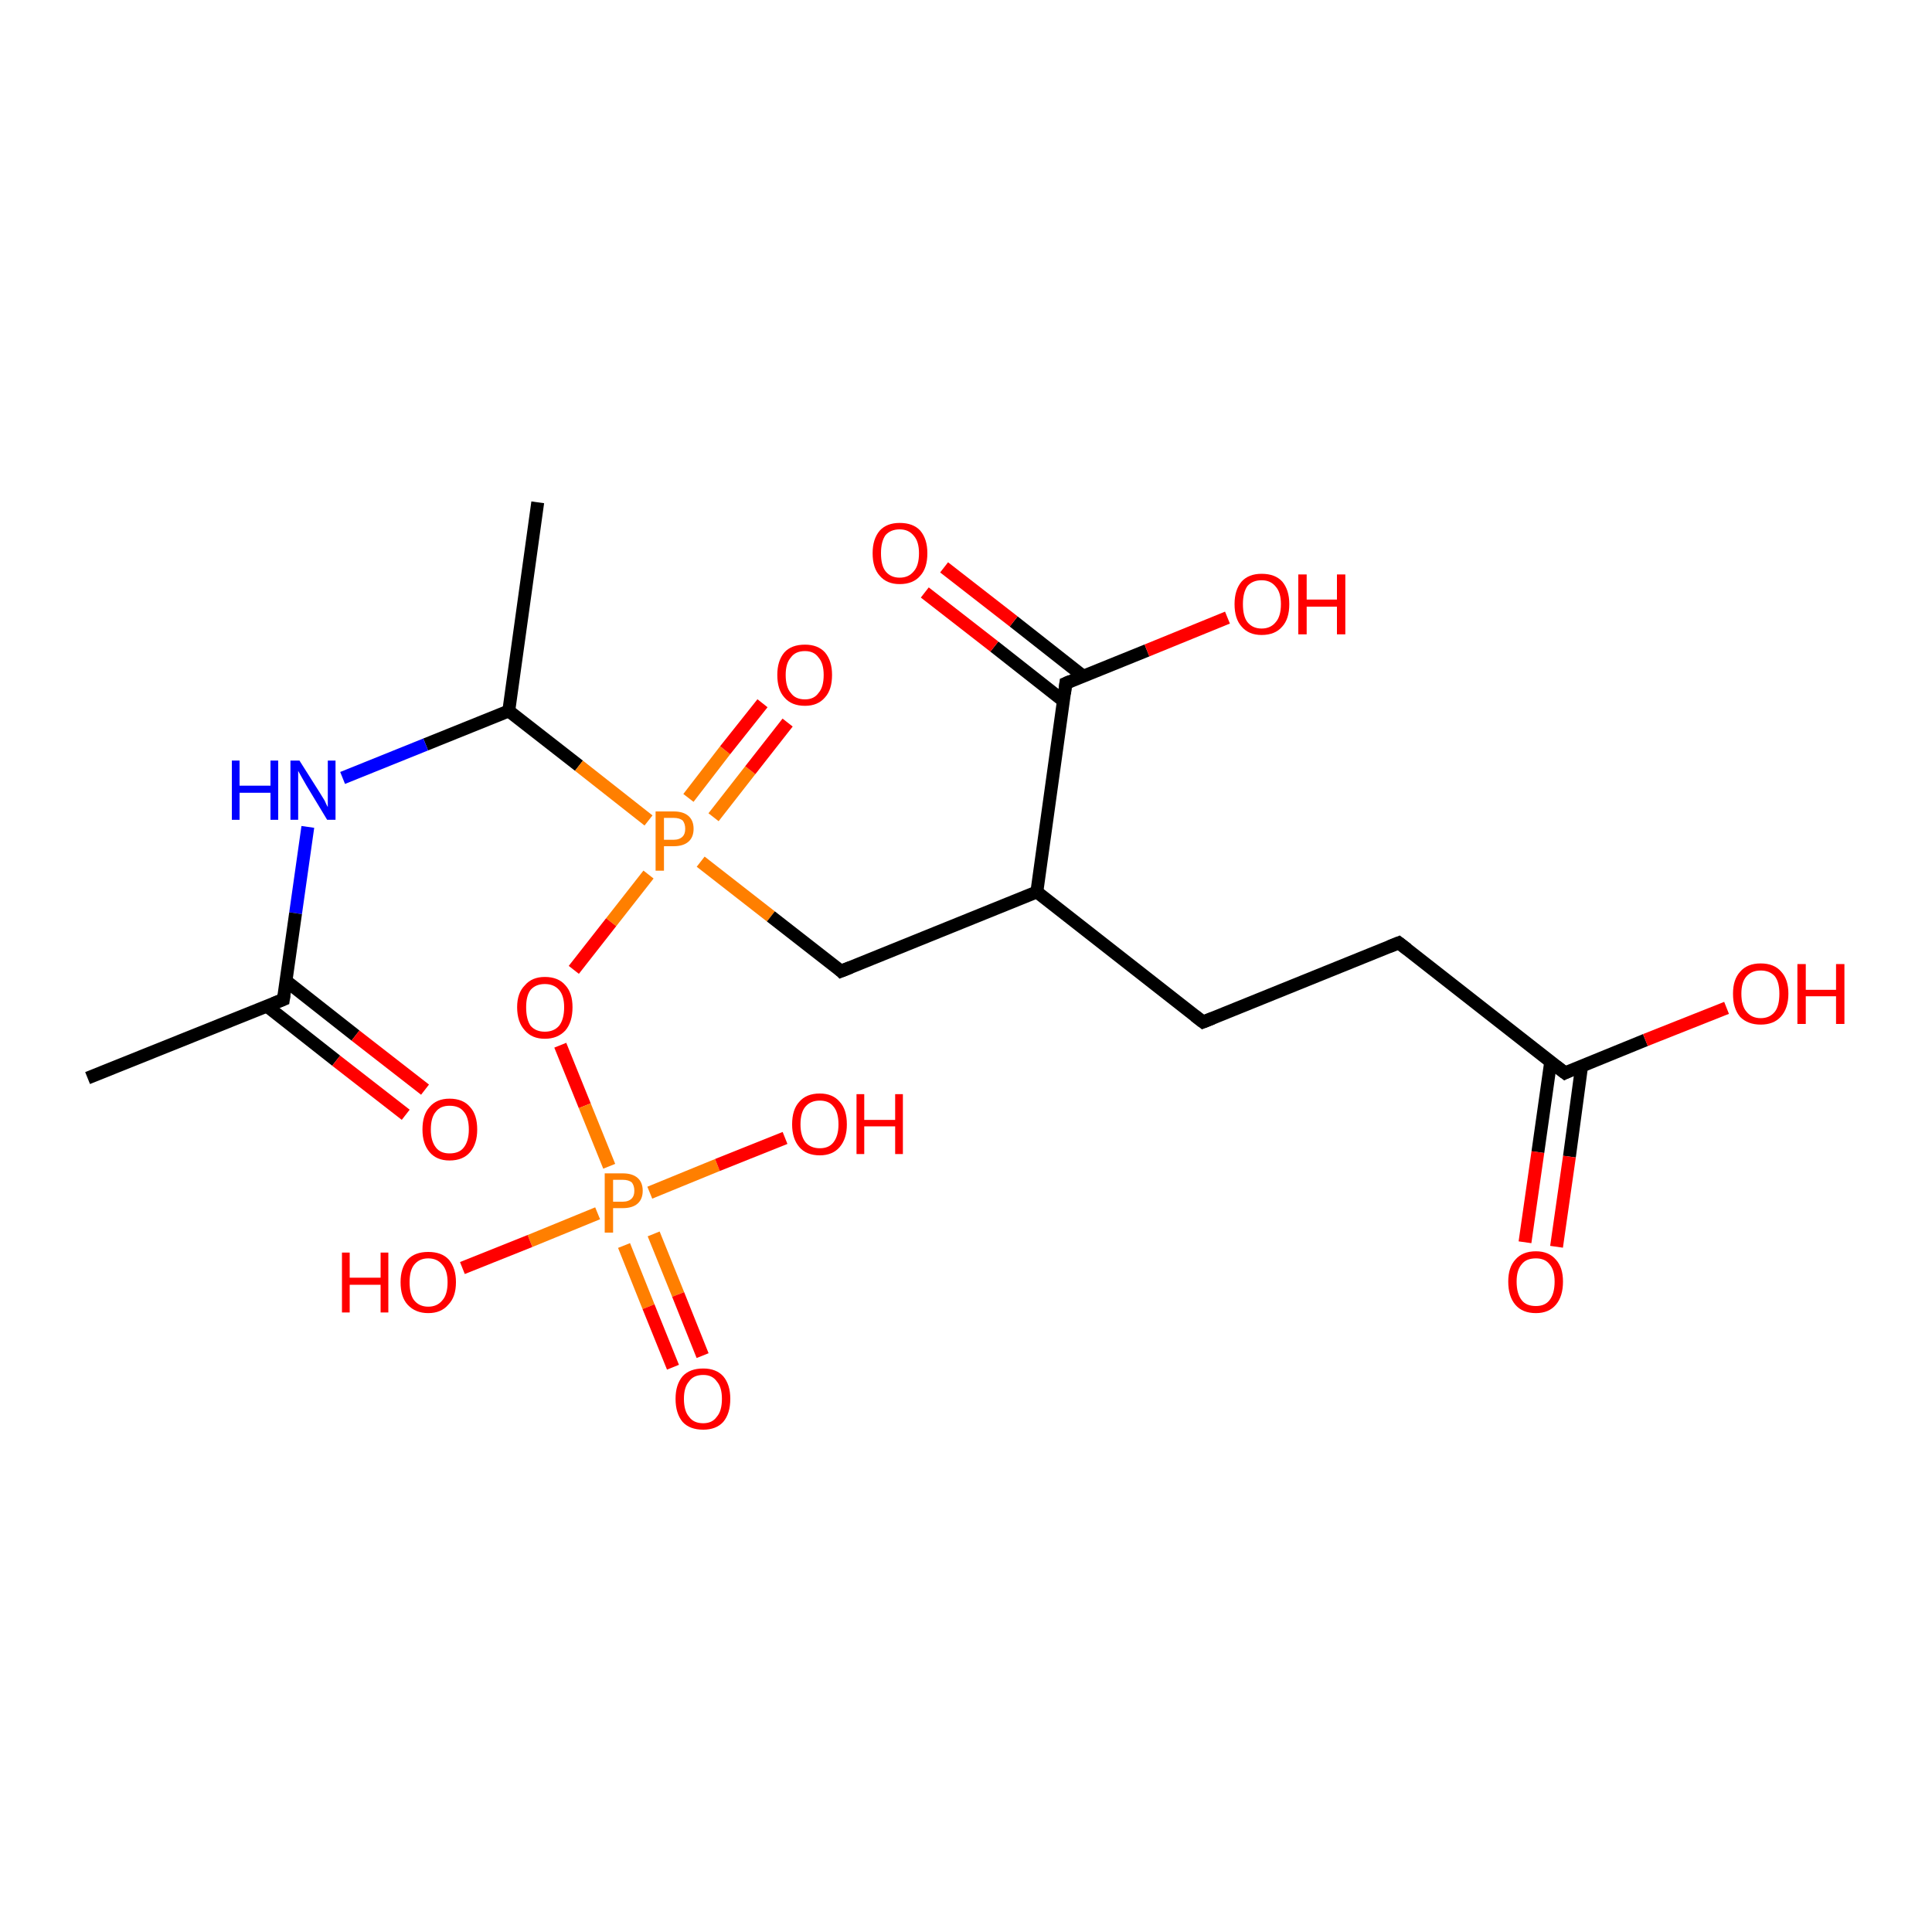 <?xml version='1.0' encoding='iso-8859-1'?>
<svg version='1.1' baseProfile='full'
              xmlns='http://www.w3.org/2000/svg'
                      xmlns:rdkit='http://www.rdkit.org/xml'
                      xmlns:xlink='http://www.w3.org/1999/xlink'
                  xml:space='preserve'
width='300px' height='300px' viewBox='0 0 300 300'>
<!-- END OF HEADER -->
<rect style='opacity:1.0;fill:#FFFFFF;stroke:none' width='300.0' height='300.0' x='0.0' y='0.0'> </rect>
<path class='bond-0 atom-0 atom-1' d='M 83.5,78.0 L 79.0,110.4' style='fill:none;fill-rule:evenodd;stroke:#000000;stroke-width:2.0px;stroke-linecap:butt;stroke-linejoin:miter;stroke-opacity:1' />
<path class='bond-1 atom-1 atom-2' d='M 79.0,110.4 L 66.1,115.6' style='fill:none;fill-rule:evenodd;stroke:#000000;stroke-width:2.0px;stroke-linecap:butt;stroke-linejoin:miter;stroke-opacity:1' />
<path class='bond-1 atom-1 atom-2' d='M 66.1,115.6 L 53.2,120.8' style='fill:none;fill-rule:evenodd;stroke:#0000FF;stroke-width:2.0px;stroke-linecap:butt;stroke-linejoin:miter;stroke-opacity:1' />
<path class='bond-2 atom-2 atom-3' d='M 47.8,128.4 L 45.9,141.8' style='fill:none;fill-rule:evenodd;stroke:#0000FF;stroke-width:2.0px;stroke-linecap:butt;stroke-linejoin:miter;stroke-opacity:1' />
<path class='bond-2 atom-2 atom-3' d='M 45.9,141.8 L 44.0,155.2' style='fill:none;fill-rule:evenodd;stroke:#000000;stroke-width:2.0px;stroke-linecap:butt;stroke-linejoin:miter;stroke-opacity:1' />
<path class='bond-3 atom-3 atom-4' d='M 44.0,155.2 L 13.6,167.4' style='fill:none;fill-rule:evenodd;stroke:#000000;stroke-width:2.0px;stroke-linecap:butt;stroke-linejoin:miter;stroke-opacity:1' />
<path class='bond-4 atom-3 atom-5' d='M 41.4,156.2 L 52.2,164.7' style='fill:none;fill-rule:evenodd;stroke:#000000;stroke-width:2.0px;stroke-linecap:butt;stroke-linejoin:miter;stroke-opacity:1' />
<path class='bond-4 atom-3 atom-5' d='M 52.2,164.7 L 63.0,173.1' style='fill:none;fill-rule:evenodd;stroke:#FF0000;stroke-width:2.0px;stroke-linecap:butt;stroke-linejoin:miter;stroke-opacity:1' />
<path class='bond-4 atom-3 atom-5' d='M 44.4,152.3 L 55.2,160.8' style='fill:none;fill-rule:evenodd;stroke:#000000;stroke-width:2.0px;stroke-linecap:butt;stroke-linejoin:miter;stroke-opacity:1' />
<path class='bond-4 atom-3 atom-5' d='M 55.2,160.8 L 66.0,169.2' style='fill:none;fill-rule:evenodd;stroke:#FF0000;stroke-width:2.0px;stroke-linecap:butt;stroke-linejoin:miter;stroke-opacity:1' />
<path class='bond-5 atom-1 atom-6' d='M 79.0,110.4 L 89.9,118.9' style='fill:none;fill-rule:evenodd;stroke:#000000;stroke-width:2.0px;stroke-linecap:butt;stroke-linejoin:miter;stroke-opacity:1' />
<path class='bond-5 atom-1 atom-6' d='M 89.9,118.9 L 100.7,127.4' style='fill:none;fill-rule:evenodd;stroke:#FF7F00;stroke-width:2.0px;stroke-linecap:butt;stroke-linejoin:miter;stroke-opacity:1' />
<path class='bond-6 atom-6 atom-7' d='M 110.8,126.9 L 116.5,119.6' style='fill:none;fill-rule:evenodd;stroke:#FF7F00;stroke-width:2.0px;stroke-linecap:butt;stroke-linejoin:miter;stroke-opacity:1' />
<path class='bond-6 atom-6 atom-7' d='M 116.5,119.6 L 122.3,112.2' style='fill:none;fill-rule:evenodd;stroke:#FF0000;stroke-width:2.0px;stroke-linecap:butt;stroke-linejoin:miter;stroke-opacity:1' />
<path class='bond-6 atom-6 atom-7' d='M 106.9,123.9 L 112.6,116.5' style='fill:none;fill-rule:evenodd;stroke:#FF7F00;stroke-width:2.0px;stroke-linecap:butt;stroke-linejoin:miter;stroke-opacity:1' />
<path class='bond-6 atom-6 atom-7' d='M 112.6,116.5 L 118.4,109.2' style='fill:none;fill-rule:evenodd;stroke:#FF0000;stroke-width:2.0px;stroke-linecap:butt;stroke-linejoin:miter;stroke-opacity:1' />
<path class='bond-7 atom-6 atom-8' d='M 108.8,133.8 L 119.7,142.3' style='fill:none;fill-rule:evenodd;stroke:#FF7F00;stroke-width:2.0px;stroke-linecap:butt;stroke-linejoin:miter;stroke-opacity:1' />
<path class='bond-7 atom-6 atom-8' d='M 119.7,142.3 L 130.6,150.8' style='fill:none;fill-rule:evenodd;stroke:#000000;stroke-width:2.0px;stroke-linecap:butt;stroke-linejoin:miter;stroke-opacity:1' />
<path class='bond-8 atom-8 atom-9' d='M 130.6,150.8 L 161.0,138.5' style='fill:none;fill-rule:evenodd;stroke:#000000;stroke-width:2.0px;stroke-linecap:butt;stroke-linejoin:miter;stroke-opacity:1' />
<path class='bond-9 atom-9 atom-10' d='M 161.0,138.5 L 186.8,158.7' style='fill:none;fill-rule:evenodd;stroke:#000000;stroke-width:2.0px;stroke-linecap:butt;stroke-linejoin:miter;stroke-opacity:1' />
<path class='bond-10 atom-10 atom-11' d='M 186.8,158.7 L 217.2,146.4' style='fill:none;fill-rule:evenodd;stroke:#000000;stroke-width:2.0px;stroke-linecap:butt;stroke-linejoin:miter;stroke-opacity:1' />
<path class='bond-11 atom-11 atom-12' d='M 217.2,146.4 L 243.0,166.6' style='fill:none;fill-rule:evenodd;stroke:#000000;stroke-width:2.0px;stroke-linecap:butt;stroke-linejoin:miter;stroke-opacity:1' />
<path class='bond-12 atom-12 atom-13' d='M 243.0,166.6 L 255.5,161.5' style='fill:none;fill-rule:evenodd;stroke:#000000;stroke-width:2.0px;stroke-linecap:butt;stroke-linejoin:miter;stroke-opacity:1' />
<path class='bond-12 atom-12 atom-13' d='M 255.5,161.5 L 268.1,156.5' style='fill:none;fill-rule:evenodd;stroke:#FF0000;stroke-width:2.0px;stroke-linecap:butt;stroke-linejoin:miter;stroke-opacity:1' />
<path class='bond-13 atom-12 atom-14' d='M 240.8,164.8 L 238.8,178.9' style='fill:none;fill-rule:evenodd;stroke:#000000;stroke-width:2.0px;stroke-linecap:butt;stroke-linejoin:miter;stroke-opacity:1' />
<path class='bond-13 atom-12 atom-14' d='M 238.8,178.9 L 236.8,192.9' style='fill:none;fill-rule:evenodd;stroke:#FF0000;stroke-width:2.0px;stroke-linecap:butt;stroke-linejoin:miter;stroke-opacity:1' />
<path class='bond-13 atom-12 atom-14' d='M 245.6,165.5 L 243.7,179.6' style='fill:none;fill-rule:evenodd;stroke:#000000;stroke-width:2.0px;stroke-linecap:butt;stroke-linejoin:miter;stroke-opacity:1' />
<path class='bond-13 atom-12 atom-14' d='M 243.7,179.6 L 241.7,193.6' style='fill:none;fill-rule:evenodd;stroke:#FF0000;stroke-width:2.0px;stroke-linecap:butt;stroke-linejoin:miter;stroke-opacity:1' />
<path class='bond-14 atom-9 atom-15' d='M 161.0,138.5 L 165.5,106.1' style='fill:none;fill-rule:evenodd;stroke:#000000;stroke-width:2.0px;stroke-linecap:butt;stroke-linejoin:miter;stroke-opacity:1' />
<path class='bond-15 atom-15 atom-16' d='M 165.5,106.1 L 178.1,101.0' style='fill:none;fill-rule:evenodd;stroke:#000000;stroke-width:2.0px;stroke-linecap:butt;stroke-linejoin:miter;stroke-opacity:1' />
<path class='bond-15 atom-15 atom-16' d='M 178.1,101.0 L 190.6,95.9' style='fill:none;fill-rule:evenodd;stroke:#FF0000;stroke-width:2.0px;stroke-linecap:butt;stroke-linejoin:miter;stroke-opacity:1' />
<path class='bond-16 atom-15 atom-17' d='M 168.2,105.0 L 157.4,96.5' style='fill:none;fill-rule:evenodd;stroke:#000000;stroke-width:2.0px;stroke-linecap:butt;stroke-linejoin:miter;stroke-opacity:1' />
<path class='bond-16 atom-15 atom-17' d='M 157.4,96.5 L 146.6,88.1' style='fill:none;fill-rule:evenodd;stroke:#FF0000;stroke-width:2.0px;stroke-linecap:butt;stroke-linejoin:miter;stroke-opacity:1' />
<path class='bond-16 atom-15 atom-17' d='M 165.2,108.9 L 154.4,100.4' style='fill:none;fill-rule:evenodd;stroke:#000000;stroke-width:2.0px;stroke-linecap:butt;stroke-linejoin:miter;stroke-opacity:1' />
<path class='bond-16 atom-15 atom-17' d='M 154.4,100.4 L 143.6,92.0' style='fill:none;fill-rule:evenodd;stroke:#FF0000;stroke-width:2.0px;stroke-linecap:butt;stroke-linejoin:miter;stroke-opacity:1' />
<path class='bond-17 atom-6 atom-18' d='M 100.7,135.8 L 94.9,143.2' style='fill:none;fill-rule:evenodd;stroke:#FF7F00;stroke-width:2.0px;stroke-linecap:butt;stroke-linejoin:miter;stroke-opacity:1' />
<path class='bond-17 atom-6 atom-18' d='M 94.9,143.2 L 89.1,150.6' style='fill:none;fill-rule:evenodd;stroke:#FF0000;stroke-width:2.0px;stroke-linecap:butt;stroke-linejoin:miter;stroke-opacity:1' />
<path class='bond-18 atom-18 atom-19' d='M 87.0,162.3 L 90.8,171.7' style='fill:none;fill-rule:evenodd;stroke:#FF0000;stroke-width:2.0px;stroke-linecap:butt;stroke-linejoin:miter;stroke-opacity:1' />
<path class='bond-18 atom-18 atom-19' d='M 90.8,171.7 L 94.6,181.1' style='fill:none;fill-rule:evenodd;stroke:#FF7F00;stroke-width:2.0px;stroke-linecap:butt;stroke-linejoin:miter;stroke-opacity:1' />
<path class='bond-19 atom-19 atom-20' d='M 92.8,188.4 L 82.3,192.7' style='fill:none;fill-rule:evenodd;stroke:#FF7F00;stroke-width:2.0px;stroke-linecap:butt;stroke-linejoin:miter;stroke-opacity:1' />
<path class='bond-19 atom-19 atom-20' d='M 82.3,192.7 L 71.8,196.9' style='fill:none;fill-rule:evenodd;stroke:#FF0000;stroke-width:2.0px;stroke-linecap:butt;stroke-linejoin:miter;stroke-opacity:1' />
<path class='bond-20 atom-19 atom-21' d='M 100.9,185.2 L 111.4,180.9' style='fill:none;fill-rule:evenodd;stroke:#FF7F00;stroke-width:2.0px;stroke-linecap:butt;stroke-linejoin:miter;stroke-opacity:1' />
<path class='bond-20 atom-19 atom-21' d='M 111.4,180.9 L 121.9,176.7' style='fill:none;fill-rule:evenodd;stroke:#FF0000;stroke-width:2.0px;stroke-linecap:butt;stroke-linejoin:miter;stroke-opacity:1' />
<path class='bond-21 atom-19 atom-22' d='M 96.9,193.4 L 100.7,202.9' style='fill:none;fill-rule:evenodd;stroke:#FF7F00;stroke-width:2.0px;stroke-linecap:butt;stroke-linejoin:miter;stroke-opacity:1' />
<path class='bond-21 atom-19 atom-22' d='M 100.7,202.9 L 104.5,212.3' style='fill:none;fill-rule:evenodd;stroke:#FF0000;stroke-width:2.0px;stroke-linecap:butt;stroke-linejoin:miter;stroke-opacity:1' />
<path class='bond-21 atom-19 atom-22' d='M 101.5,191.6 L 105.3,201.0' style='fill:none;fill-rule:evenodd;stroke:#FF7F00;stroke-width:2.0px;stroke-linecap:butt;stroke-linejoin:miter;stroke-opacity:1' />
<path class='bond-21 atom-19 atom-22' d='M 105.3,201.0 L 109.1,210.5' style='fill:none;fill-rule:evenodd;stroke:#FF0000;stroke-width:2.0px;stroke-linecap:butt;stroke-linejoin:miter;stroke-opacity:1' />
<path d='M 44.1,154.5 L 44.0,155.2 L 42.5,155.8' style='fill:none;stroke:#000000;stroke-width:2.0px;stroke-linecap:butt;stroke-linejoin:miter;stroke-opacity:1;' />
<path d='M 130.1,150.3 L 130.6,150.8 L 132.1,150.2' style='fill:none;stroke:#000000;stroke-width:2.0px;stroke-linecap:butt;stroke-linejoin:miter;stroke-opacity:1;' />
<path d='M 185.5,157.7 L 186.8,158.7 L 188.3,158.1' style='fill:none;stroke:#000000;stroke-width:2.0px;stroke-linecap:butt;stroke-linejoin:miter;stroke-opacity:1;' />
<path d='M 215.7,147.0 L 217.2,146.4 L 218.5,147.4' style='fill:none;stroke:#000000;stroke-width:2.0px;stroke-linecap:butt;stroke-linejoin:miter;stroke-opacity:1;' />
<path d='M 241.7,165.6 L 243.0,166.6 L 243.6,166.3' style='fill:none;stroke:#000000;stroke-width:2.0px;stroke-linecap:butt;stroke-linejoin:miter;stroke-opacity:1;' />
<path d='M 165.3,107.7 L 165.5,106.1 L 166.2,105.8' style='fill:none;stroke:#000000;stroke-width:2.0px;stroke-linecap:butt;stroke-linejoin:miter;stroke-opacity:1;' />
<path class='atom-2' d='M 36.0 118.1
L 37.2 118.1
L 37.2 122.0
L 42.0 122.0
L 42.0 118.1
L 43.2 118.1
L 43.2 127.3
L 42.0 127.3
L 42.0 123.1
L 37.2 123.1
L 37.2 127.3
L 36.0 127.3
L 36.0 118.1
' fill='#0000FF'/>
<path class='atom-2' d='M 46.5 118.1
L 49.6 123.0
Q 49.9 123.5, 50.4 124.3
Q 50.8 125.2, 50.9 125.3
L 50.9 118.1
L 52.1 118.1
L 52.1 127.3
L 50.8 127.3
L 47.6 122.0
Q 47.2 121.3, 46.8 120.6
Q 46.4 119.9, 46.3 119.7
L 46.3 127.3
L 45.1 127.3
L 45.1 118.1
L 46.5 118.1
' fill='#0000FF'/>
<path class='atom-5' d='M 65.6 175.4
Q 65.6 173.1, 66.7 171.9
Q 67.8 170.6, 69.8 170.6
Q 71.9 170.6, 73.0 171.9
Q 74.1 173.1, 74.1 175.4
Q 74.1 177.6, 73.0 178.9
Q 71.9 180.2, 69.8 180.2
Q 67.8 180.2, 66.7 178.9
Q 65.6 177.6, 65.6 175.4
M 69.8 179.1
Q 71.3 179.1, 72.0 178.2
Q 72.8 177.2, 72.8 175.4
Q 72.8 173.5, 72.0 172.6
Q 71.3 171.7, 69.8 171.7
Q 68.4 171.7, 67.7 172.6
Q 66.9 173.5, 66.9 175.4
Q 66.9 177.2, 67.7 178.2
Q 68.4 179.1, 69.8 179.1
' fill='#FF0000'/>
<path class='atom-6' d='M 104.6 126.0
Q 106.1 126.0, 106.9 126.7
Q 107.7 127.4, 107.7 128.7
Q 107.7 130.0, 106.9 130.7
Q 106.1 131.4, 104.6 131.4
L 103.1 131.4
L 103.1 135.2
L 101.8 135.2
L 101.8 126.0
L 104.6 126.0
M 104.6 130.4
Q 105.5 130.4, 106.0 129.9
Q 106.4 129.5, 106.4 128.7
Q 106.4 127.9, 106.0 127.4
Q 105.5 127.0, 104.6 127.0
L 103.1 127.0
L 103.1 130.4
L 104.6 130.4
' fill='#FF7F00'/>
<path class='atom-7' d='M 120.7 104.8
Q 120.7 102.6, 121.8 101.3
Q 122.9 100.1, 125.0 100.1
Q 127.0 100.1, 128.1 101.3
Q 129.2 102.6, 129.2 104.8
Q 129.2 107.1, 128.1 108.3
Q 127.0 109.6, 125.0 109.6
Q 122.9 109.6, 121.8 108.3
Q 120.7 107.1, 120.7 104.8
M 125.0 108.6
Q 126.4 108.6, 127.1 107.6
Q 127.9 106.7, 127.9 104.8
Q 127.9 103.0, 127.1 102.1
Q 126.4 101.1, 125.0 101.1
Q 123.5 101.1, 122.8 102.1
Q 122.0 103.0, 122.0 104.8
Q 122.0 106.7, 122.8 107.6
Q 123.5 108.6, 125.0 108.6
' fill='#FF0000'/>
<path class='atom-13' d='M 269.1 154.3
Q 269.1 152.1, 270.2 150.9
Q 271.3 149.6, 273.4 149.6
Q 275.5 149.6, 276.6 150.9
Q 277.7 152.1, 277.7 154.3
Q 277.7 156.6, 276.5 157.9
Q 275.4 159.1, 273.4 159.1
Q 271.4 159.1, 270.2 157.9
Q 269.1 156.6, 269.1 154.3
M 273.4 158.1
Q 274.8 158.1, 275.6 157.1
Q 276.3 156.2, 276.3 154.3
Q 276.3 152.5, 275.6 151.6
Q 274.8 150.7, 273.4 150.7
Q 272.0 150.7, 271.2 151.6
Q 270.4 152.5, 270.4 154.3
Q 270.4 156.2, 271.2 157.1
Q 272.0 158.1, 273.4 158.1
' fill='#FF0000'/>
<path class='atom-13' d='M 279.1 149.7
L 280.4 149.7
L 280.4 153.7
L 285.1 153.7
L 285.1 149.7
L 286.4 149.7
L 286.4 159.0
L 285.1 159.0
L 285.1 154.7
L 280.4 154.7
L 280.4 159.0
L 279.1 159.0
L 279.1 149.7
' fill='#FF0000'/>
<path class='atom-14' d='M 234.2 199.0
Q 234.2 196.8, 235.3 195.6
Q 236.4 194.3, 238.5 194.3
Q 240.5 194.3, 241.6 195.6
Q 242.7 196.8, 242.7 199.0
Q 242.7 201.3, 241.6 202.6
Q 240.5 203.9, 238.5 203.9
Q 236.4 203.9, 235.3 202.6
Q 234.2 201.3, 234.2 199.0
M 238.5 202.8
Q 239.9 202.8, 240.6 201.9
Q 241.4 200.9, 241.4 199.0
Q 241.4 197.2, 240.6 196.3
Q 239.9 195.4, 238.5 195.4
Q 237.0 195.4, 236.3 196.3
Q 235.5 197.2, 235.5 199.0
Q 235.5 200.9, 236.3 201.9
Q 237.0 202.8, 238.5 202.8
' fill='#FF0000'/>
<path class='atom-16' d='M 191.7 93.8
Q 191.7 91.6, 192.8 90.3
Q 193.9 89.1, 195.9 89.1
Q 198.0 89.1, 199.1 90.3
Q 200.2 91.6, 200.2 93.8
Q 200.2 96.1, 199.1 97.3
Q 198.0 98.6, 195.9 98.6
Q 193.9 98.6, 192.8 97.3
Q 191.7 96.1, 191.7 93.8
M 195.9 97.6
Q 197.3 97.6, 198.1 96.6
Q 198.9 95.7, 198.9 93.8
Q 198.9 92.0, 198.1 91.1
Q 197.3 90.1, 195.9 90.1
Q 194.5 90.1, 193.7 91.0
Q 193.0 92.0, 193.0 93.8
Q 193.0 95.7, 193.7 96.6
Q 194.5 97.6, 195.9 97.6
' fill='#FF0000'/>
<path class='atom-16' d='M 201.6 89.2
L 202.9 89.2
L 202.9 93.1
L 207.6 93.1
L 207.6 89.2
L 208.9 89.2
L 208.9 98.5
L 207.6 98.5
L 207.6 94.2
L 202.9 94.2
L 202.9 98.5
L 201.6 98.5
L 201.6 89.2
' fill='#FF0000'/>
<path class='atom-17' d='M 135.5 85.9
Q 135.5 83.7, 136.6 82.4
Q 137.7 81.2, 139.7 81.2
Q 141.8 81.2, 142.9 82.4
Q 144.0 83.7, 144.0 85.9
Q 144.0 88.2, 142.9 89.4
Q 141.8 90.7, 139.7 90.7
Q 137.7 90.7, 136.6 89.4
Q 135.5 88.2, 135.5 85.9
M 139.7 89.7
Q 141.1 89.7, 141.9 88.7
Q 142.7 87.8, 142.7 85.9
Q 142.7 84.1, 141.9 83.2
Q 141.1 82.2, 139.7 82.2
Q 138.3 82.2, 137.5 83.1
Q 136.8 84.1, 136.8 85.9
Q 136.8 87.8, 137.5 88.7
Q 138.3 89.7, 139.7 89.7
' fill='#FF0000'/>
<path class='atom-18' d='M 80.3 156.4
Q 80.3 154.2, 81.5 153.0
Q 82.6 151.7, 84.6 151.7
Q 86.7 151.7, 87.8 153.0
Q 88.9 154.2, 88.9 156.4
Q 88.9 158.7, 87.8 160.0
Q 86.6 161.3, 84.6 161.3
Q 82.6 161.3, 81.5 160.0
Q 80.3 158.7, 80.3 156.4
M 84.6 160.2
Q 86.0 160.2, 86.8 159.3
Q 87.6 158.3, 87.6 156.4
Q 87.6 154.6, 86.8 153.7
Q 86.0 152.8, 84.6 152.8
Q 83.2 152.8, 82.4 153.7
Q 81.7 154.6, 81.7 156.4
Q 81.7 158.3, 82.4 159.3
Q 83.2 160.2, 84.6 160.2
' fill='#FF0000'/>
<path class='atom-19' d='M 96.7 182.2
Q 98.2 182.2, 99.0 182.9
Q 99.8 183.6, 99.8 184.9
Q 99.8 186.2, 99.0 186.9
Q 98.2 187.6, 96.7 187.6
L 95.2 187.6
L 95.2 191.4
L 93.9 191.4
L 93.9 182.2
L 96.7 182.2
M 96.7 186.6
Q 97.6 186.6, 98.1 186.1
Q 98.5 185.7, 98.5 184.9
Q 98.5 184.1, 98.1 183.6
Q 97.6 183.2, 96.7 183.2
L 95.2 183.2
L 95.2 186.6
L 96.7 186.6
' fill='#FF7F00'/>
<path class='atom-20' d='M 53.1 194.5
L 54.3 194.5
L 54.3 198.4
L 59.1 198.4
L 59.1 194.5
L 60.3 194.5
L 60.3 203.8
L 59.1 203.8
L 59.1 199.5
L 54.3 199.5
L 54.3 203.8
L 53.1 203.8
L 53.1 194.5
' fill='#FF0000'/>
<path class='atom-20' d='M 62.2 199.1
Q 62.2 196.9, 63.3 195.6
Q 64.4 194.4, 66.5 194.4
Q 68.6 194.4, 69.7 195.6
Q 70.8 196.9, 70.8 199.1
Q 70.8 201.4, 69.6 202.6
Q 68.5 203.9, 66.5 203.9
Q 64.5 203.9, 63.3 202.6
Q 62.2 201.4, 62.2 199.1
M 66.5 202.9
Q 67.9 202.9, 68.7 201.9
Q 69.5 201.0, 69.5 199.1
Q 69.5 197.3, 68.7 196.4
Q 67.9 195.4, 66.5 195.4
Q 65.1 195.4, 64.3 196.4
Q 63.6 197.3, 63.6 199.1
Q 63.6 201.0, 64.3 201.9
Q 65.1 202.9, 66.5 202.9
' fill='#FF0000'/>
<path class='atom-21' d='M 123.0 174.6
Q 123.0 172.3, 124.1 171.1
Q 125.2 169.8, 127.3 169.8
Q 129.3 169.8, 130.4 171.1
Q 131.5 172.3, 131.5 174.6
Q 131.5 176.8, 130.4 178.1
Q 129.3 179.4, 127.3 179.4
Q 125.2 179.4, 124.1 178.1
Q 123.0 176.8, 123.0 174.6
M 127.3 178.3
Q 128.7 178.3, 129.4 177.4
Q 130.2 176.4, 130.2 174.6
Q 130.2 172.7, 129.4 171.8
Q 128.7 170.9, 127.3 170.9
Q 125.9 170.9, 125.1 171.8
Q 124.3 172.7, 124.3 174.6
Q 124.3 176.4, 125.1 177.4
Q 125.9 178.3, 127.3 178.3
' fill='#FF0000'/>
<path class='atom-21' d='M 133.0 169.9
L 134.2 169.9
L 134.2 173.9
L 139.0 173.9
L 139.0 169.9
L 140.2 169.9
L 140.2 179.2
L 139.0 179.2
L 139.0 174.9
L 134.2 174.9
L 134.2 179.2
L 133.0 179.2
L 133.0 169.9
' fill='#FF0000'/>
<path class='atom-22' d='M 104.9 217.2
Q 104.9 215.0, 106.0 213.7
Q 107.1 212.5, 109.2 212.5
Q 111.2 212.5, 112.3 213.7
Q 113.4 215.0, 113.4 217.2
Q 113.4 219.5, 112.3 220.8
Q 111.2 222.0, 109.2 222.0
Q 107.1 222.0, 106.0 220.8
Q 104.9 219.5, 104.9 217.2
M 109.2 221.0
Q 110.6 221.0, 111.3 220.0
Q 112.1 219.1, 112.1 217.2
Q 112.1 215.4, 111.3 214.5
Q 110.6 213.5, 109.2 213.5
Q 107.7 213.5, 107.0 214.5
Q 106.2 215.4, 106.2 217.2
Q 106.2 219.1, 107.0 220.0
Q 107.7 221.0, 109.2 221.0
' fill='#FF0000'/>
</svg>
